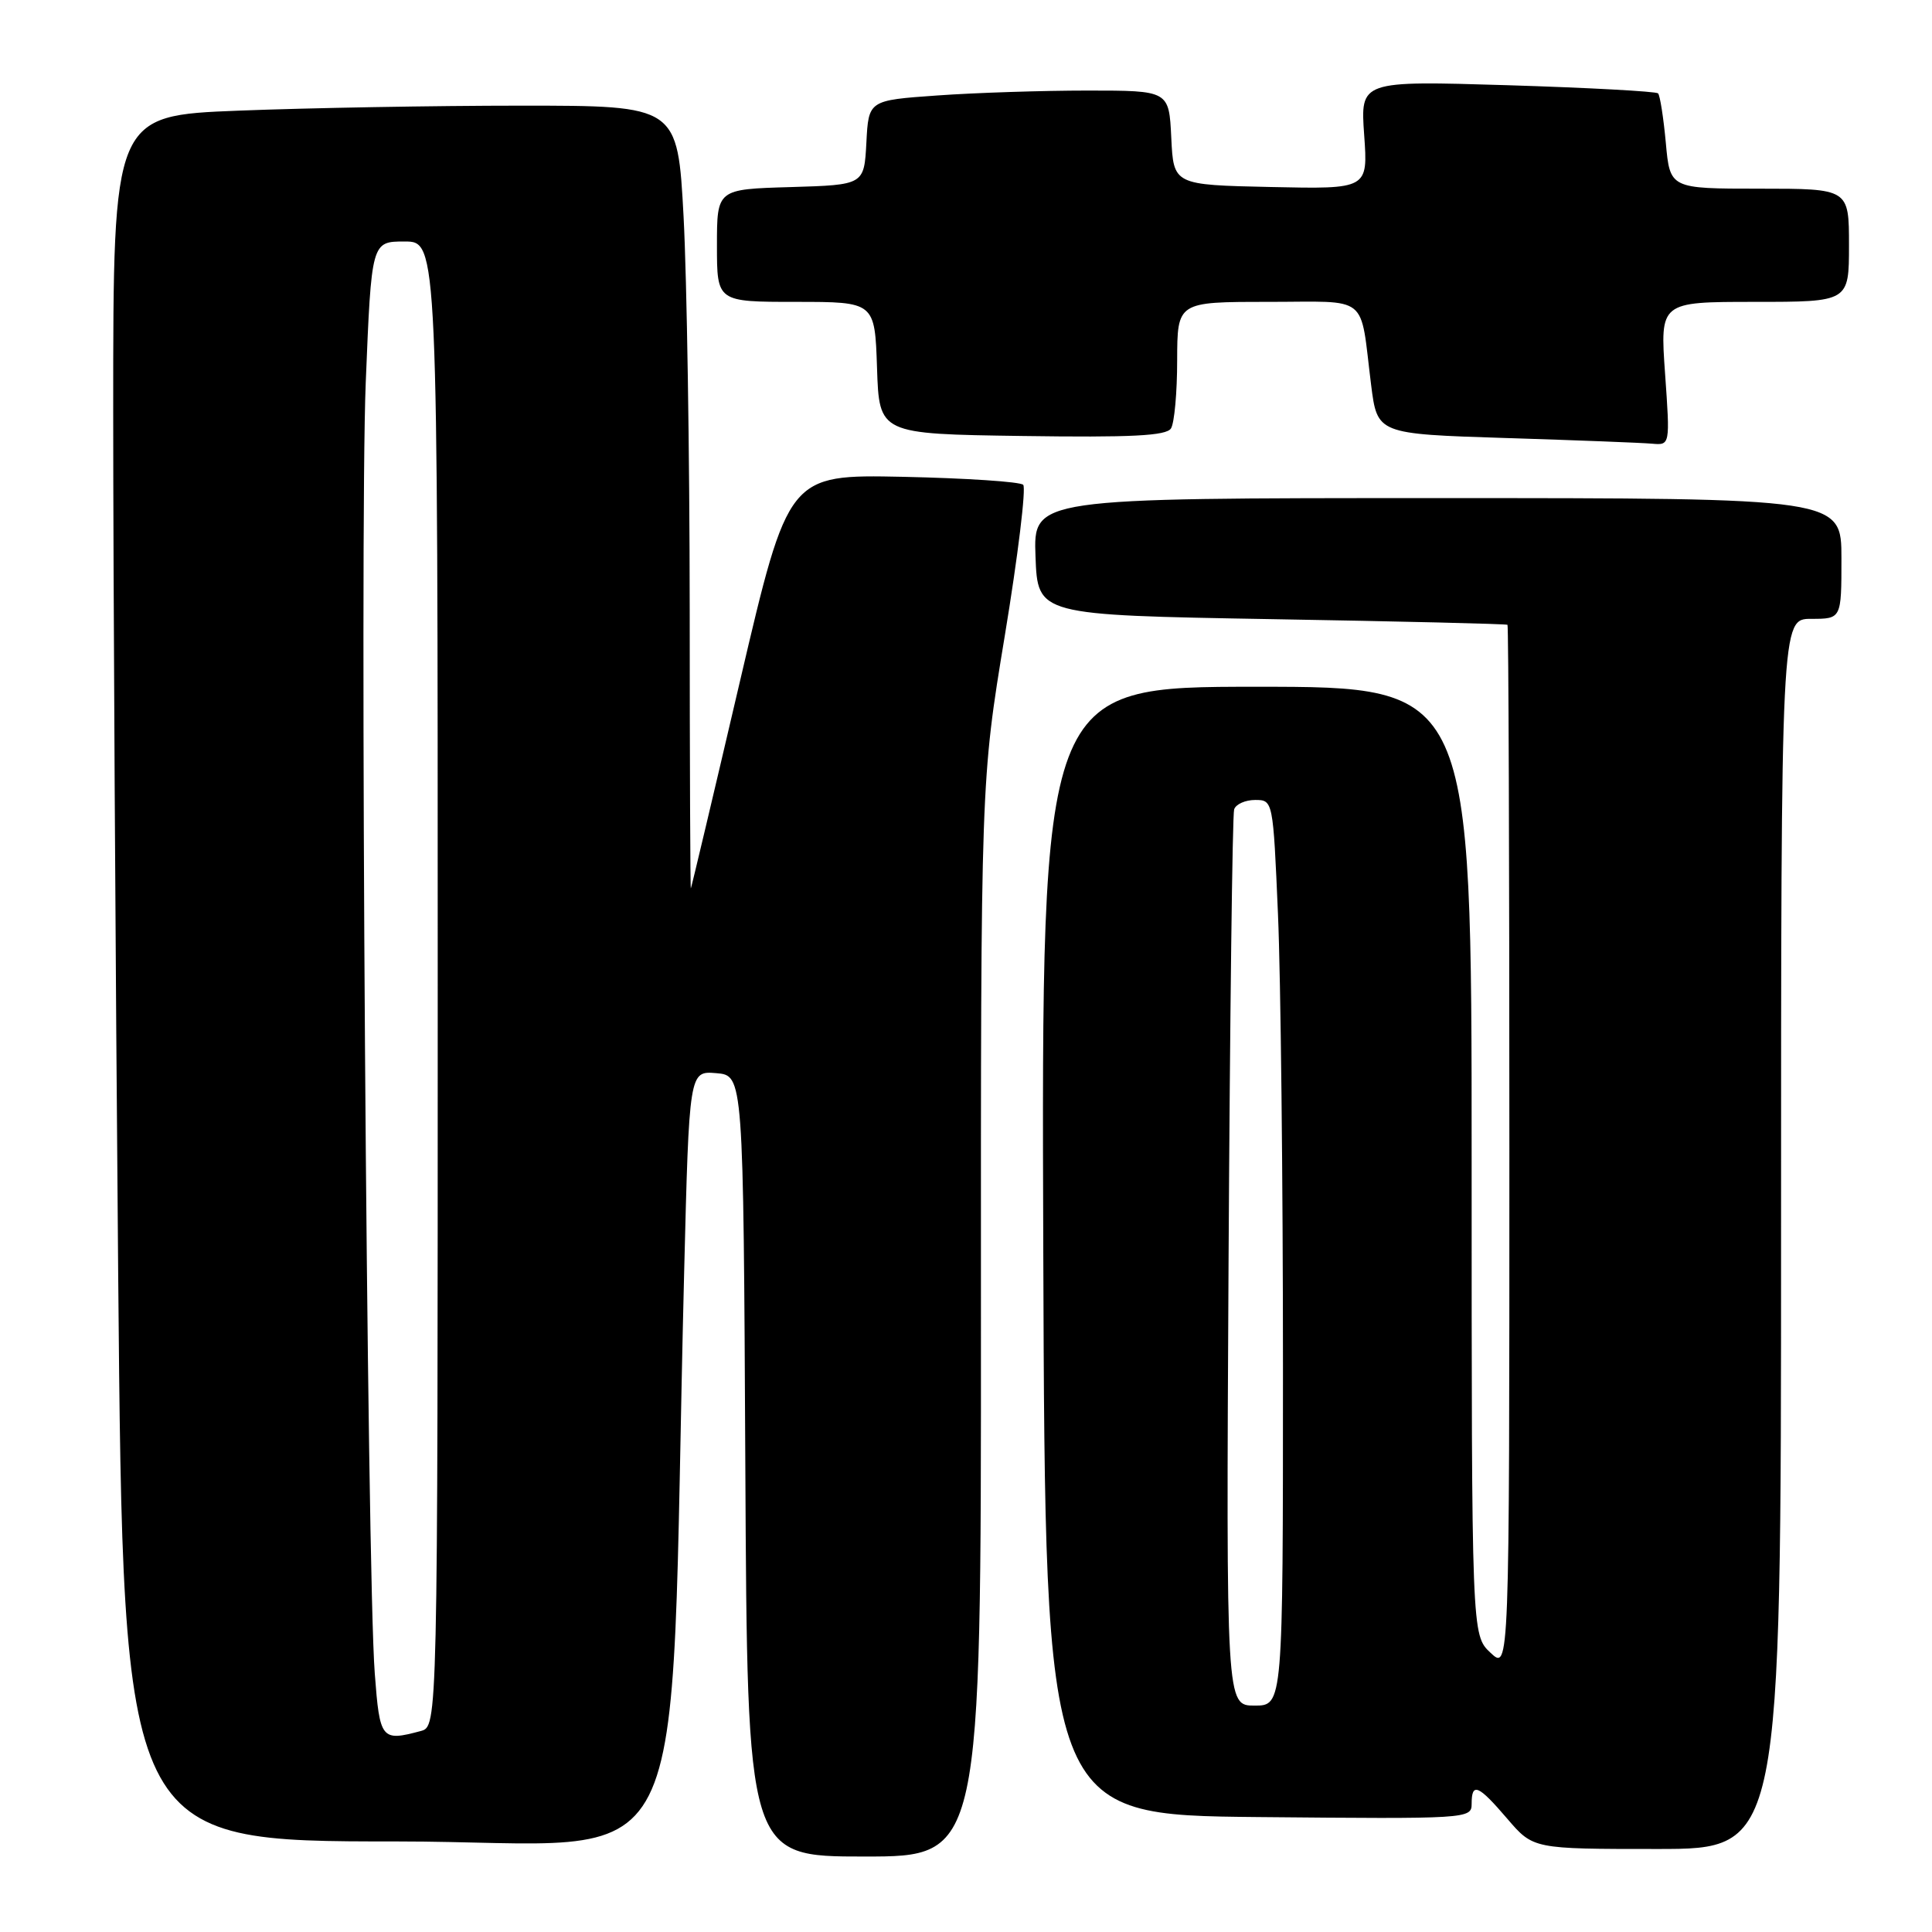 <?xml version="1.0" encoding="UTF-8" standalone="no"?>
<!DOCTYPE svg PUBLIC "-//W3C//DTD SVG 1.1//EN" "http://www.w3.org/Graphics/SVG/1.1/DTD/svg11.dtd" >
<svg xmlns="http://www.w3.org/2000/svg" xmlns:xlink="http://www.w3.org/1999/xlink" version="1.1" viewBox="0 0 256 256">
 <g >
 <path fill="currentColor"
d=" M 129.98 174.75 C 129.96 103.50 129.96 103.50 133.14 84.24 C 134.89 73.65 135.98 64.65 135.58 64.24 C 135.17 63.83 128.00 63.36 119.65 63.18 C 104.46 62.87 104.46 62.87 98.07 90.18 C 94.56 105.21 91.62 117.60 91.54 117.72 C 91.47 117.83 91.39 101.18 91.39 80.72 C 91.38 60.25 91.01 36.86 90.58 28.75 C 89.79 14.00 89.79 14.00 69.06 14.00 C 57.65 14.00 40.82 14.30 31.66 14.66 C 15.00 15.31 15.00 15.31 15.00 54.49 C 15.00 76.04 15.30 127.49 15.66 168.83 C 16.33 244.00 16.33 244.00 52.51 244.00 C 93.02 244.00 88.54 252.83 90.65 168.70 C 91.32 141.90 91.32 141.90 94.91 142.20 C 98.50 142.50 98.50 142.50 98.76 194.25 C 99.02 246.00 99.02 246.00 114.51 246.00 C 130.00 246.00 130.00 246.00 129.98 174.75 Z  M 236.00 163.50 C 236.00 82.00 236.00 82.00 240.00 82.00 C 244.00 82.00 244.00 82.00 244.00 74.00 C 244.00 66.00 244.00 66.00 190.46 66.00 C 136.92 66.00 136.92 66.00 137.21 73.75 C 137.50 81.50 137.50 81.50 168.50 82.04 C 185.55 82.33 199.61 82.67 199.75 82.79 C 199.89 82.90 200.00 114.13 200.00 152.17 C 200.00 221.35 200.00 221.35 197.50 219.00 C 195.00 216.65 195.00 216.65 195.00 153.83 C 195.00 91.00 195.00 91.00 166.49 91.00 C 137.99 91.00 137.99 91.00 138.24 165.75 C 138.50 240.50 138.50 240.50 166.75 240.77 C 194.49 241.03 195.00 241.00 195.00 239.02 C 195.00 236.12 195.87 236.49 199.73 241.00 C 203.16 245.00 203.16 245.00 219.58 245.00 C 236.00 245.00 236.00 245.00 236.00 163.50 Z  M 220.63 49.50 C 219.96 40.00 219.96 40.00 232.48 40.00 C 245.00 40.00 245.00 40.00 245.00 32.50 C 245.00 25.00 245.00 25.00 233.14 25.00 C 221.28 25.00 221.28 25.00 220.73 18.92 C 220.42 15.58 219.96 12.63 219.70 12.37 C 219.44 12.11 210.45 11.62 199.73 11.29 C 180.25 10.70 180.25 10.70 180.76 17.88 C 181.27 25.06 181.27 25.06 168.39 24.78 C 155.50 24.50 155.50 24.50 155.20 18.25 C 154.90 12.00 154.90 12.00 144.11 12.00 C 138.17 12.00 129.21 12.29 124.20 12.65 C 115.09 13.29 115.09 13.29 114.80 18.90 C 114.50 24.50 114.50 24.50 104.75 24.79 C 95.00 25.07 95.00 25.07 95.00 32.54 C 95.00 40.00 95.00 40.00 105.46 40.00 C 115.92 40.00 115.92 40.00 116.21 48.75 C 116.50 57.50 116.50 57.50 135.43 57.77 C 149.90 57.98 154.54 57.75 155.16 56.77 C 155.61 56.07 155.98 52.01 155.98 47.75 C 156.00 40.00 156.00 40.00 167.98 40.00 C 181.64 40.00 180.15 38.80 181.68 51.00 C 182.50 57.50 182.50 57.50 199.50 58.04 C 208.85 58.33 217.58 58.67 218.90 58.79 C 221.30 59.00 221.30 59.00 220.63 49.50 Z  M 49.66 221.75 C 48.61 208.05 47.65 70.86 48.46 50.75 C 49.22 32.00 49.22 32.00 53.61 32.00 C 58.00 32.00 58.00 32.00 58.00 130.38 C 58.00 228.77 58.00 228.77 55.75 229.37 C 50.53 230.77 50.32 230.51 49.66 221.75 Z  M 162.79 167.25 C 162.97 134.94 163.30 107.94 163.53 107.25 C 163.75 106.56 165.01 106.00 166.31 106.00 C 168.68 106.00 168.69 106.05 169.34 121.16 C 169.70 129.50 170.00 156.50 170.00 181.16 C 170.00 226.00 170.00 226.00 166.24 226.00 C 162.47 226.00 162.47 226.00 162.79 167.25 Z "/>
</g>
</svg>